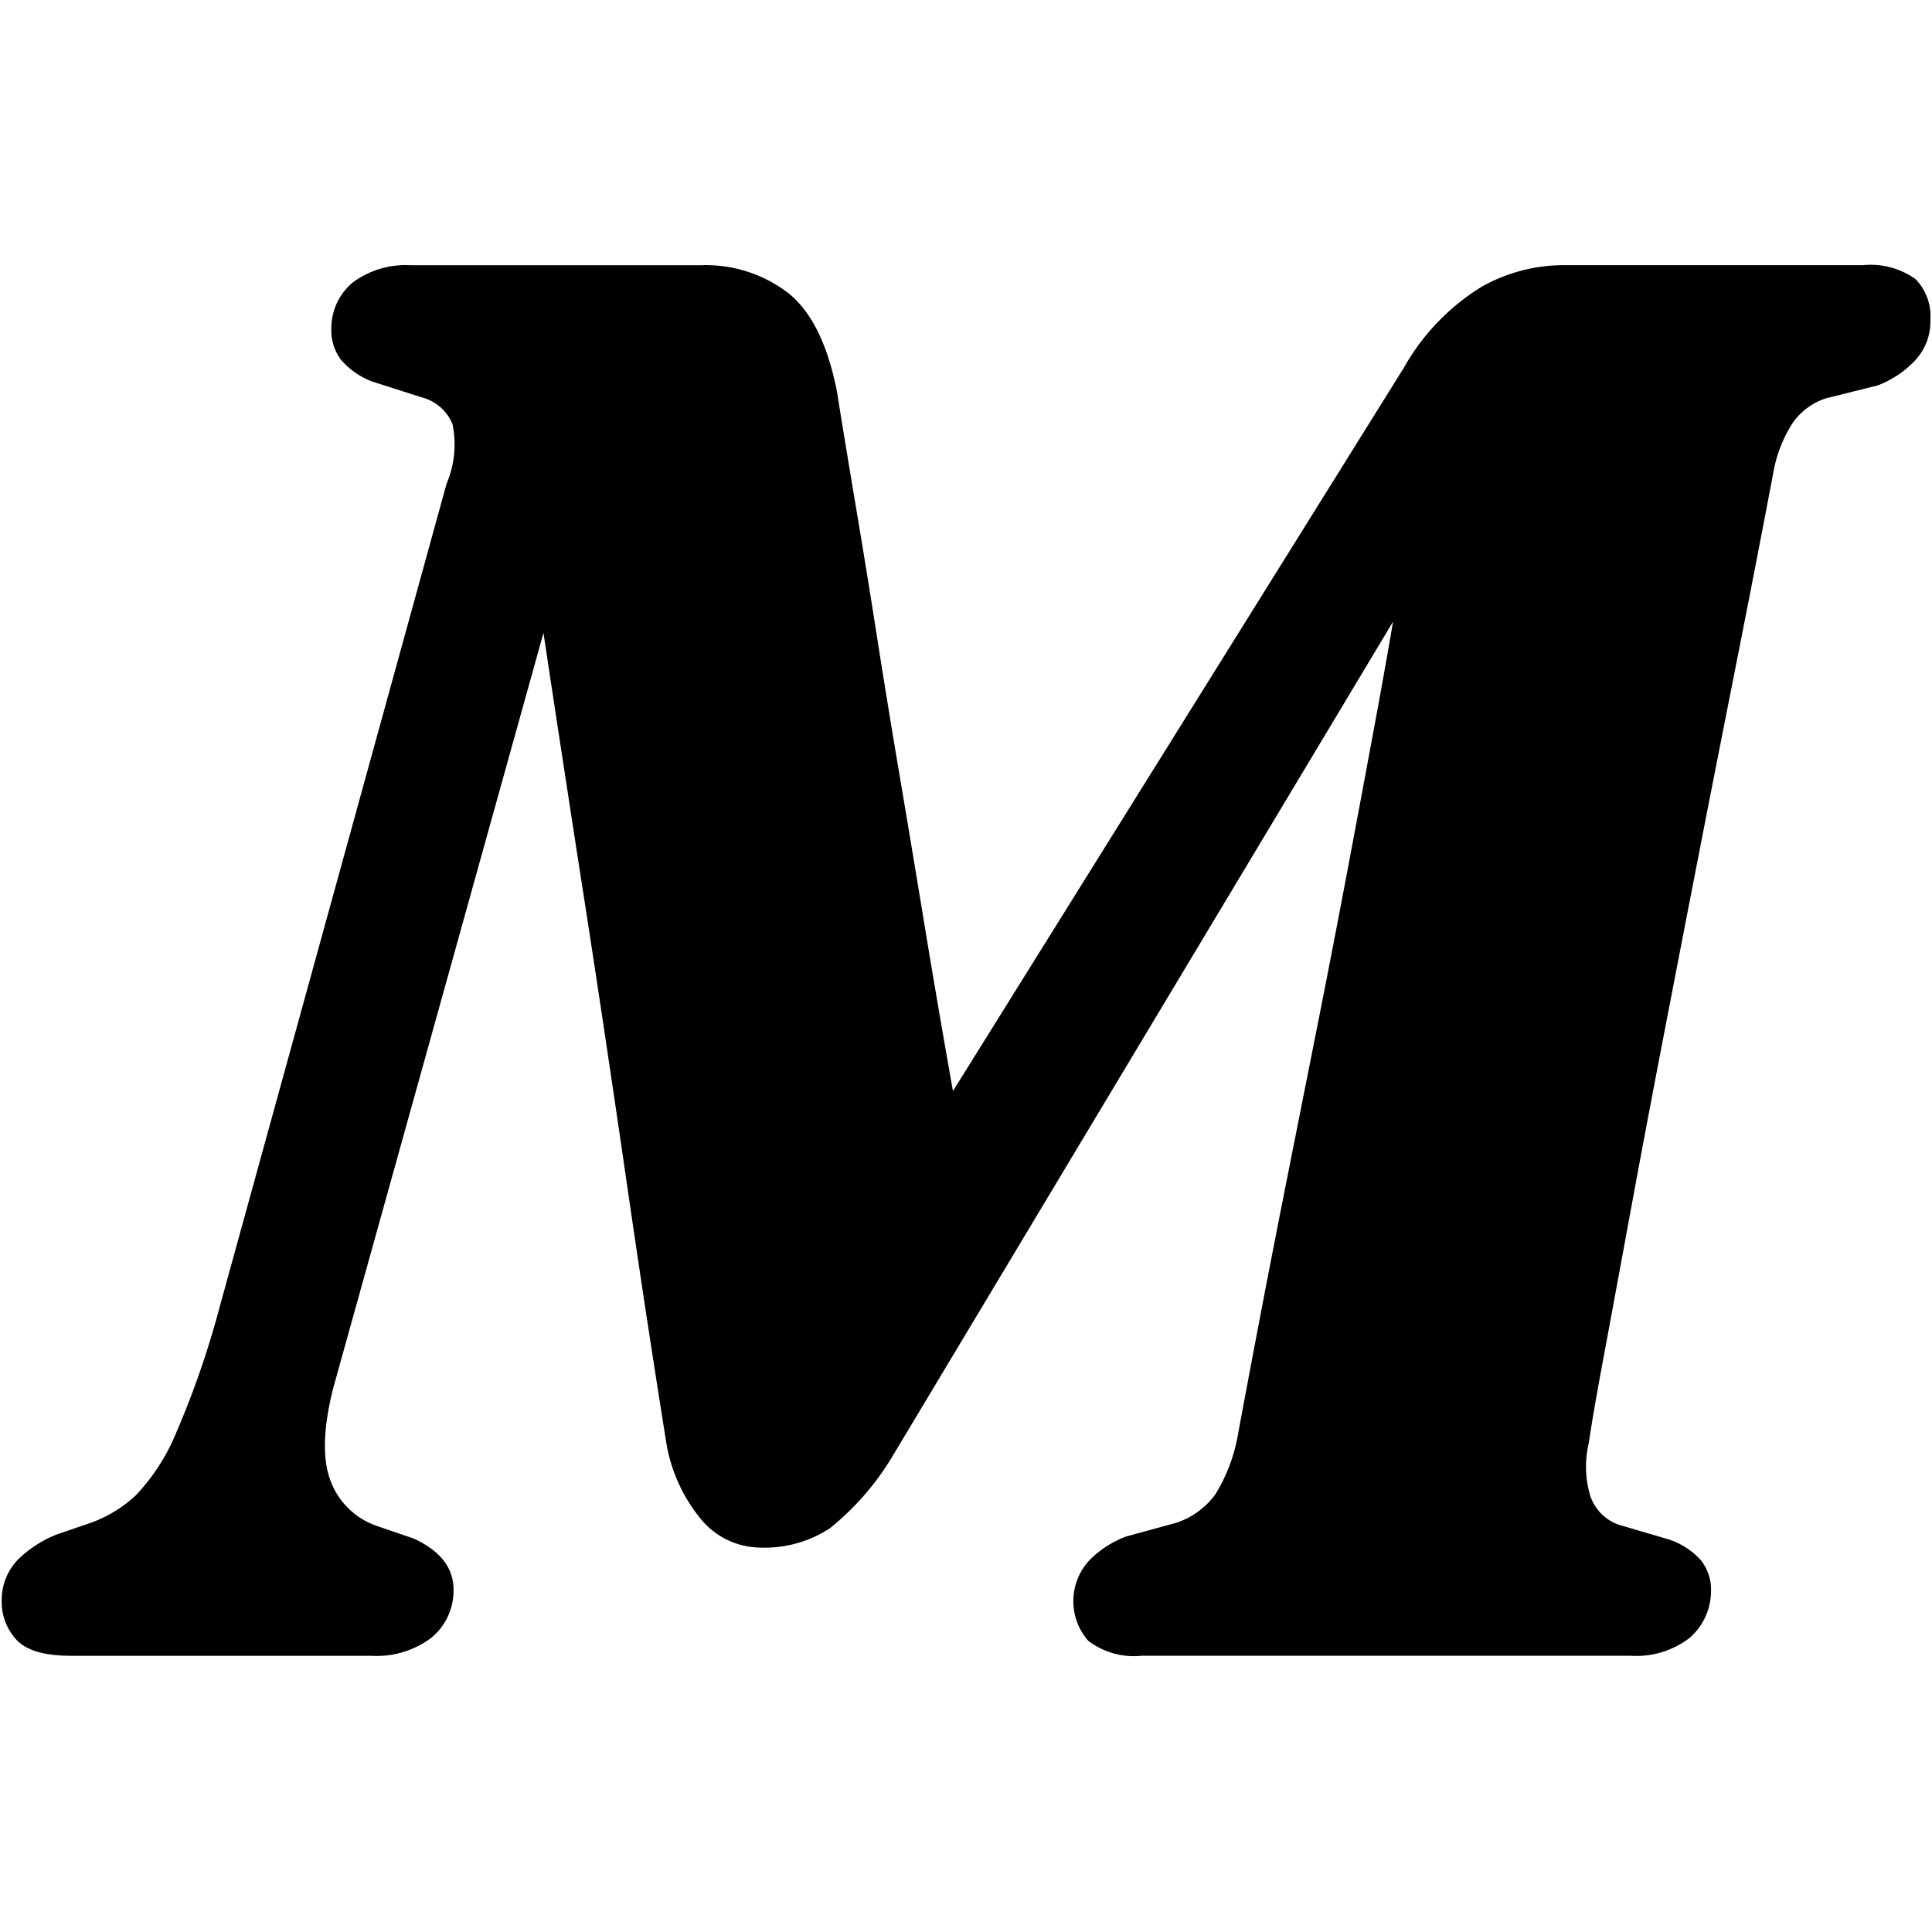 <svg xmlns="http://www.w3.org/2000/svg" width="128" height="128" viewBox="0 0 128 128">
  <style>
    @media (prefers-color-scheme: light) {
      path {
        fill: black;
      }
    }
    @media (prefers-color-scheme: dark) {
      path {
          fill: white;
      }
    }
  </style>
  <path id="M" class="markdown" d="M62.818,70.481q-0.856-4.869-1.645-9.673t-1.579-9.476q-0.79-4.672-1.481-9.081t-1.382-8.522q-0.691-4.112-1.283-7.8-0.922-4.672-3.224-6.515a8.982,8.982,0,0,0-5.791-1.842H27.217A5.905,5.905,0,0,0,23.4,18.693a3.94,3.94,0,0,0-1.448,3.093,3.21,3.21,0,0,0,.658,2.073,5.141,5.141,0,0,0,2.04,1.415l3.29,1.053a3.009,3.009,0,0,1,2.04,1.777,6.658,6.658,0,0,1-.395,3.948l-15,54.42a59.75,59.75,0,0,1-2.928,8.489,13.4,13.4,0,0,1-2.665,4.113,8.635,8.635,0,0,1-2.961,1.81l-2.3.789a7.8,7.8,0,0,0-2.5,1.612,3.853,3.853,0,0,0-1.119,2.731,3.7,3.7,0,0,0,.987,2.632Q2.08,109.7,4.712,109.7H24.585a6.029,6.029,0,0,0,3.981-1.184,4.037,4.037,0,0,0,1.481-3.093q0.065-2.237-2.632-3.488l-2.5-.855a5.024,5.024,0,0,1-3.06-3.093q-0.757-2.172.23-6.054L37.549,36.394l-2.3.461q0.79,5.33,1.612,10.726T38.5,58.241q0.822,5.265,1.579,10.331T41.53,78.41q0.691,4.772,1.349,9.081t1.25,8a10.7,10.7,0,0,0,2.4,5.264,5.163,5.163,0,0,0,3.85,1.777,7.866,7.866,0,0,0,4.606-1.284,17.9,17.9,0,0,0,4.146-4.77l35.6-59.356-1.777.066q-0.79,4.935-1.744,10.1t-1.941,10.4q-0.987,5.231-2.007,10.364T85.29,77.983q-0.955,4.8-1.777,9.114T82.032,94.96a11.159,11.159,0,0,1-1.513,4.047,5.256,5.256,0,0,1-2.566,1.876L74.6,101.8a6.765,6.765,0,0,0-2.4,1.546,3.983,3.983,0,0,0-.1,5.363,4.989,4.989,0,0,0,3.553.987h32.376a5.758,5.758,0,0,0,3.915-1.184,4.124,4.124,0,0,0,1.415-3.093,3.113,3.113,0,0,0-.691-2.073A4.942,4.942,0,0,0,110.591,102l-3.356-.987a3.054,3.054,0,0,1-1.875-1.908,6.75,6.75,0,0,1-.1-3.488q0.263-1.842.987-5.725t1.678-9.081q0.954-5.2,2.073-11.022t2.271-11.746q1.151-5.922,2.2-11.22t1.842-9.377q0.791-4.079,1.185-6.186A8.886,8.886,0,0,1,118.784,28a4.313,4.313,0,0,1,2.2-1.612l3.421-.855a6.652,6.652,0,0,0,2.435-1.612,3.768,3.768,0,0,0,1.053-2.731,3.514,3.514,0,0,0-.987-2.7,5.118,5.118,0,0,0-3.488-.921h-20a11.111,11.111,0,0,0-5.232,1.415,14.826,14.826,0,0,0-5.166,5.363L55.316,84.826l9.213-4.606Q63.673,75.351,62.818,70.481Z"/>
</svg>
